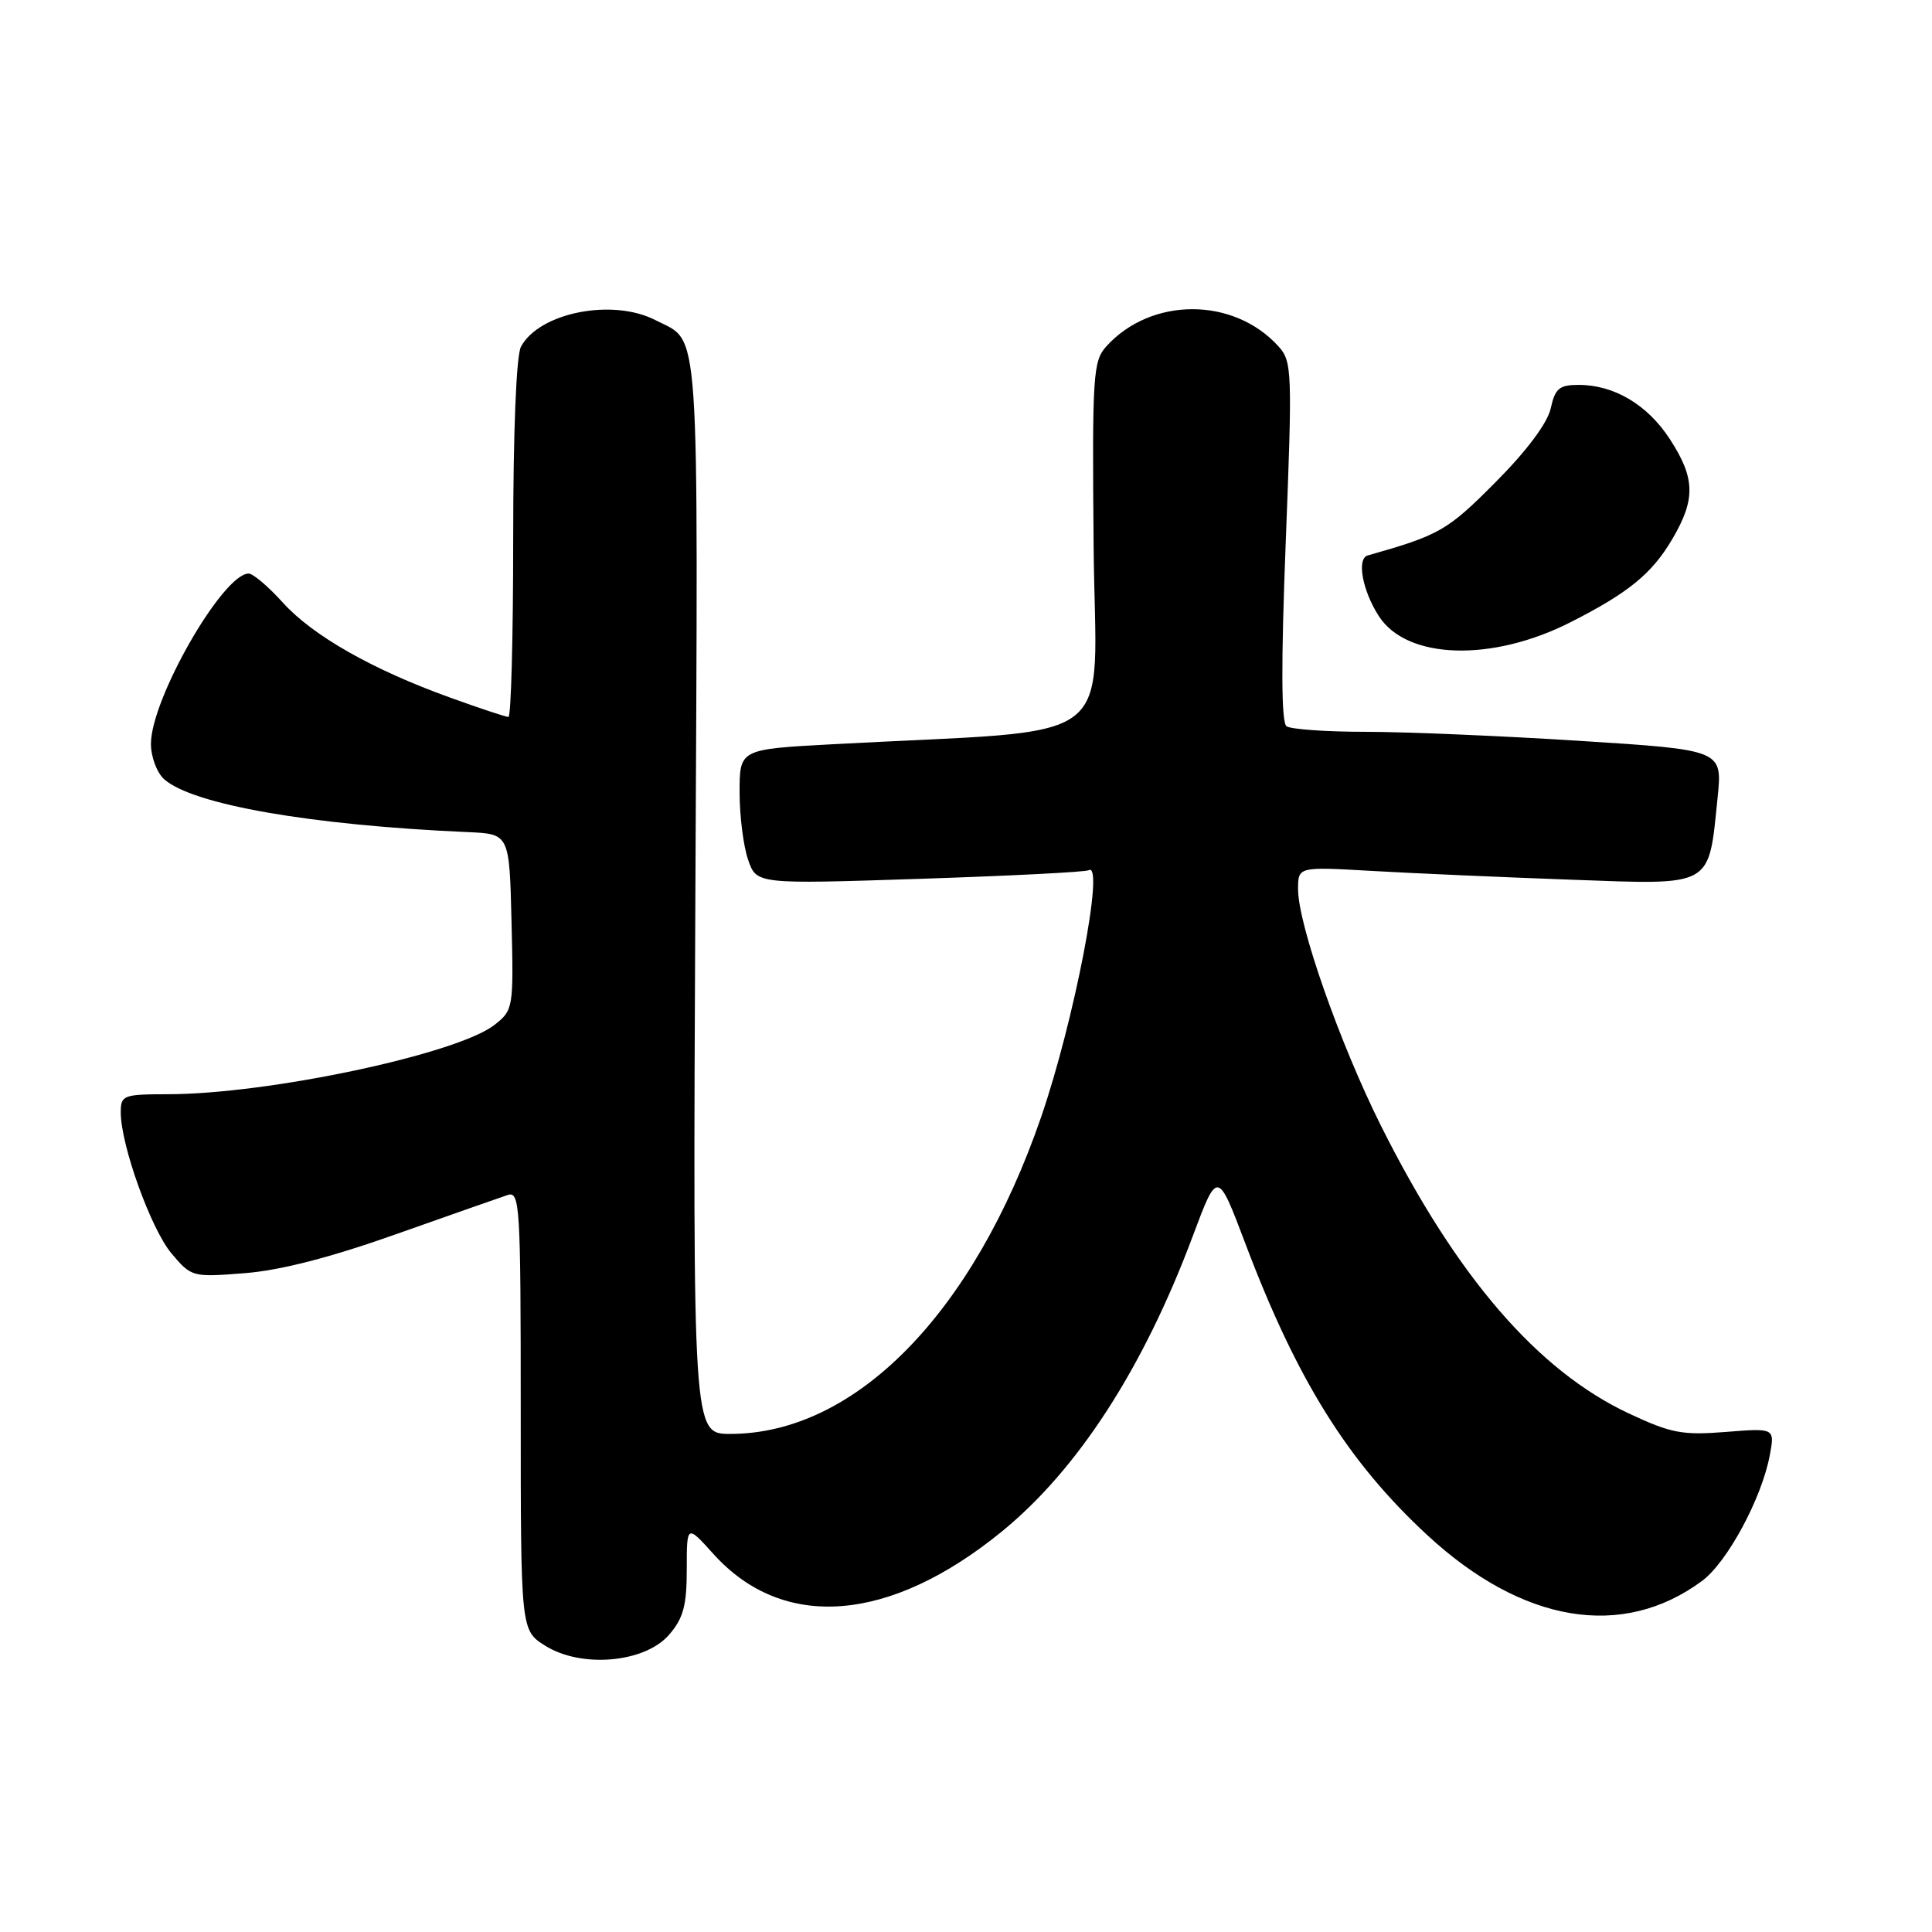 <?xml version="1.0" encoding="UTF-8" standalone="no"?>
<!DOCTYPE svg PUBLIC "-//W3C//DTD SVG 1.1//EN" "http://www.w3.org/Graphics/SVG/1.1/DTD/svg11.dtd" >
<svg xmlns="http://www.w3.org/2000/svg" xmlns:xlink="http://www.w3.org/1999/xlink" version="1.1" viewBox="0 0 256 256">
 <g >
 <path fill="currentColor"
d=" M 88.67 216.60 C 90.55 214.42 91.00 212.73 91.00 207.94 C 91.00 201.99 91.00 201.99 94.56 205.94 C 103.79 216.15 117.88 215.05 132.73 202.95 C 142.82 194.72 151.51 181.29 158.06 163.76 C 161.33 155.03 161.33 155.03 165.01 164.76 C 171.85 182.86 178.58 193.65 189.11 203.40 C 201.73 215.08 214.98 217.29 225.53 209.48 C 228.87 207.01 233.43 198.54 234.50 192.86 C 235.18 189.22 235.18 189.22 228.67 189.74 C 222.92 190.20 221.42 189.91 215.83 187.29 C 203.73 181.62 193.00 169.17 183.00 149.20 C 177.53 138.26 172.00 122.50 172.00 117.83 C 172.00 114.84 172.00 114.84 181.75 115.40 C 187.11 115.71 198.95 116.23 208.05 116.56 C 227.15 117.25 226.36 117.69 227.59 105.70 C 228.24 99.37 228.24 99.37 209.37 98.17 C 198.99 97.51 186.22 96.97 181.00 96.97 C 175.78 96.97 171.04 96.64 170.47 96.23 C 169.77 95.73 169.74 87.91 170.37 71.74 C 171.25 49.11 171.21 47.89 169.40 45.89 C 163.46 39.33 152.54 39.33 146.60 45.89 C 144.83 47.85 144.71 49.66 144.91 72.35 C 145.15 99.61 149.26 96.50 110.25 98.62 C 98.00 99.28 98.00 99.28 98.00 104.99 C 98.00 108.13 98.51 112.15 99.13 113.93 C 100.25 117.16 100.25 117.16 121.88 116.45 C 133.77 116.06 143.84 115.55 144.25 115.31 C 146.43 114.05 142.36 135.19 137.96 148.00 C 129.00 174.02 113.33 190.00 96.77 190.00 C 91.80 190.00 91.80 190.00 92.14 118.64 C 92.51 40.95 92.83 45.51 86.87 42.43 C 81.19 39.49 71.46 41.41 69.03 45.94 C 68.41 47.11 68.00 57.18 68.00 71.43 C 68.00 84.40 67.72 95.00 67.37 95.00 C 67.03 95.00 63.55 93.85 59.66 92.44 C 49.35 88.73 41.45 84.24 37.48 79.85 C 35.57 77.73 33.53 76.00 32.95 76.00 C 29.54 76.00 20.00 92.61 20.00 98.57 C 20.00 100.28 20.79 102.39 21.75 103.25 C 25.54 106.62 41.20 109.35 62.00 110.26 C 67.50 110.50 67.50 110.50 67.78 122.15 C 68.06 133.57 68.01 133.85 65.54 135.79 C 60.63 139.66 35.59 144.98 22.25 144.99 C 16.33 145.00 16.00 145.12 16.00 147.39 C 16.00 151.73 20.00 162.85 22.72 166.08 C 25.37 169.22 25.47 169.25 32.45 168.70 C 37.15 168.33 43.83 166.61 52.50 163.53 C 59.65 161.00 66.29 158.67 67.25 158.35 C 68.89 157.80 69.00 159.60 69.00 186.90 C 69.00 216.03 69.00 216.03 72.25 218.07 C 77.05 221.08 85.46 220.33 88.67 216.60 Z  M 208.08 82.46 C 215.79 78.55 218.89 76.02 221.60 71.41 C 224.69 66.15 224.63 63.37 221.28 58.21 C 218.32 53.64 213.89 51.00 209.18 51.00 C 206.61 51.00 206.06 51.47 205.48 54.11 C 205.05 56.06 202.30 59.74 198.15 63.91 C 191.78 70.32 190.76 70.90 181.23 73.60 C 179.74 74.02 180.53 78.28 182.71 81.65 C 186.42 87.39 197.65 87.75 208.08 82.46 Z "/>
</g>
</svg>
